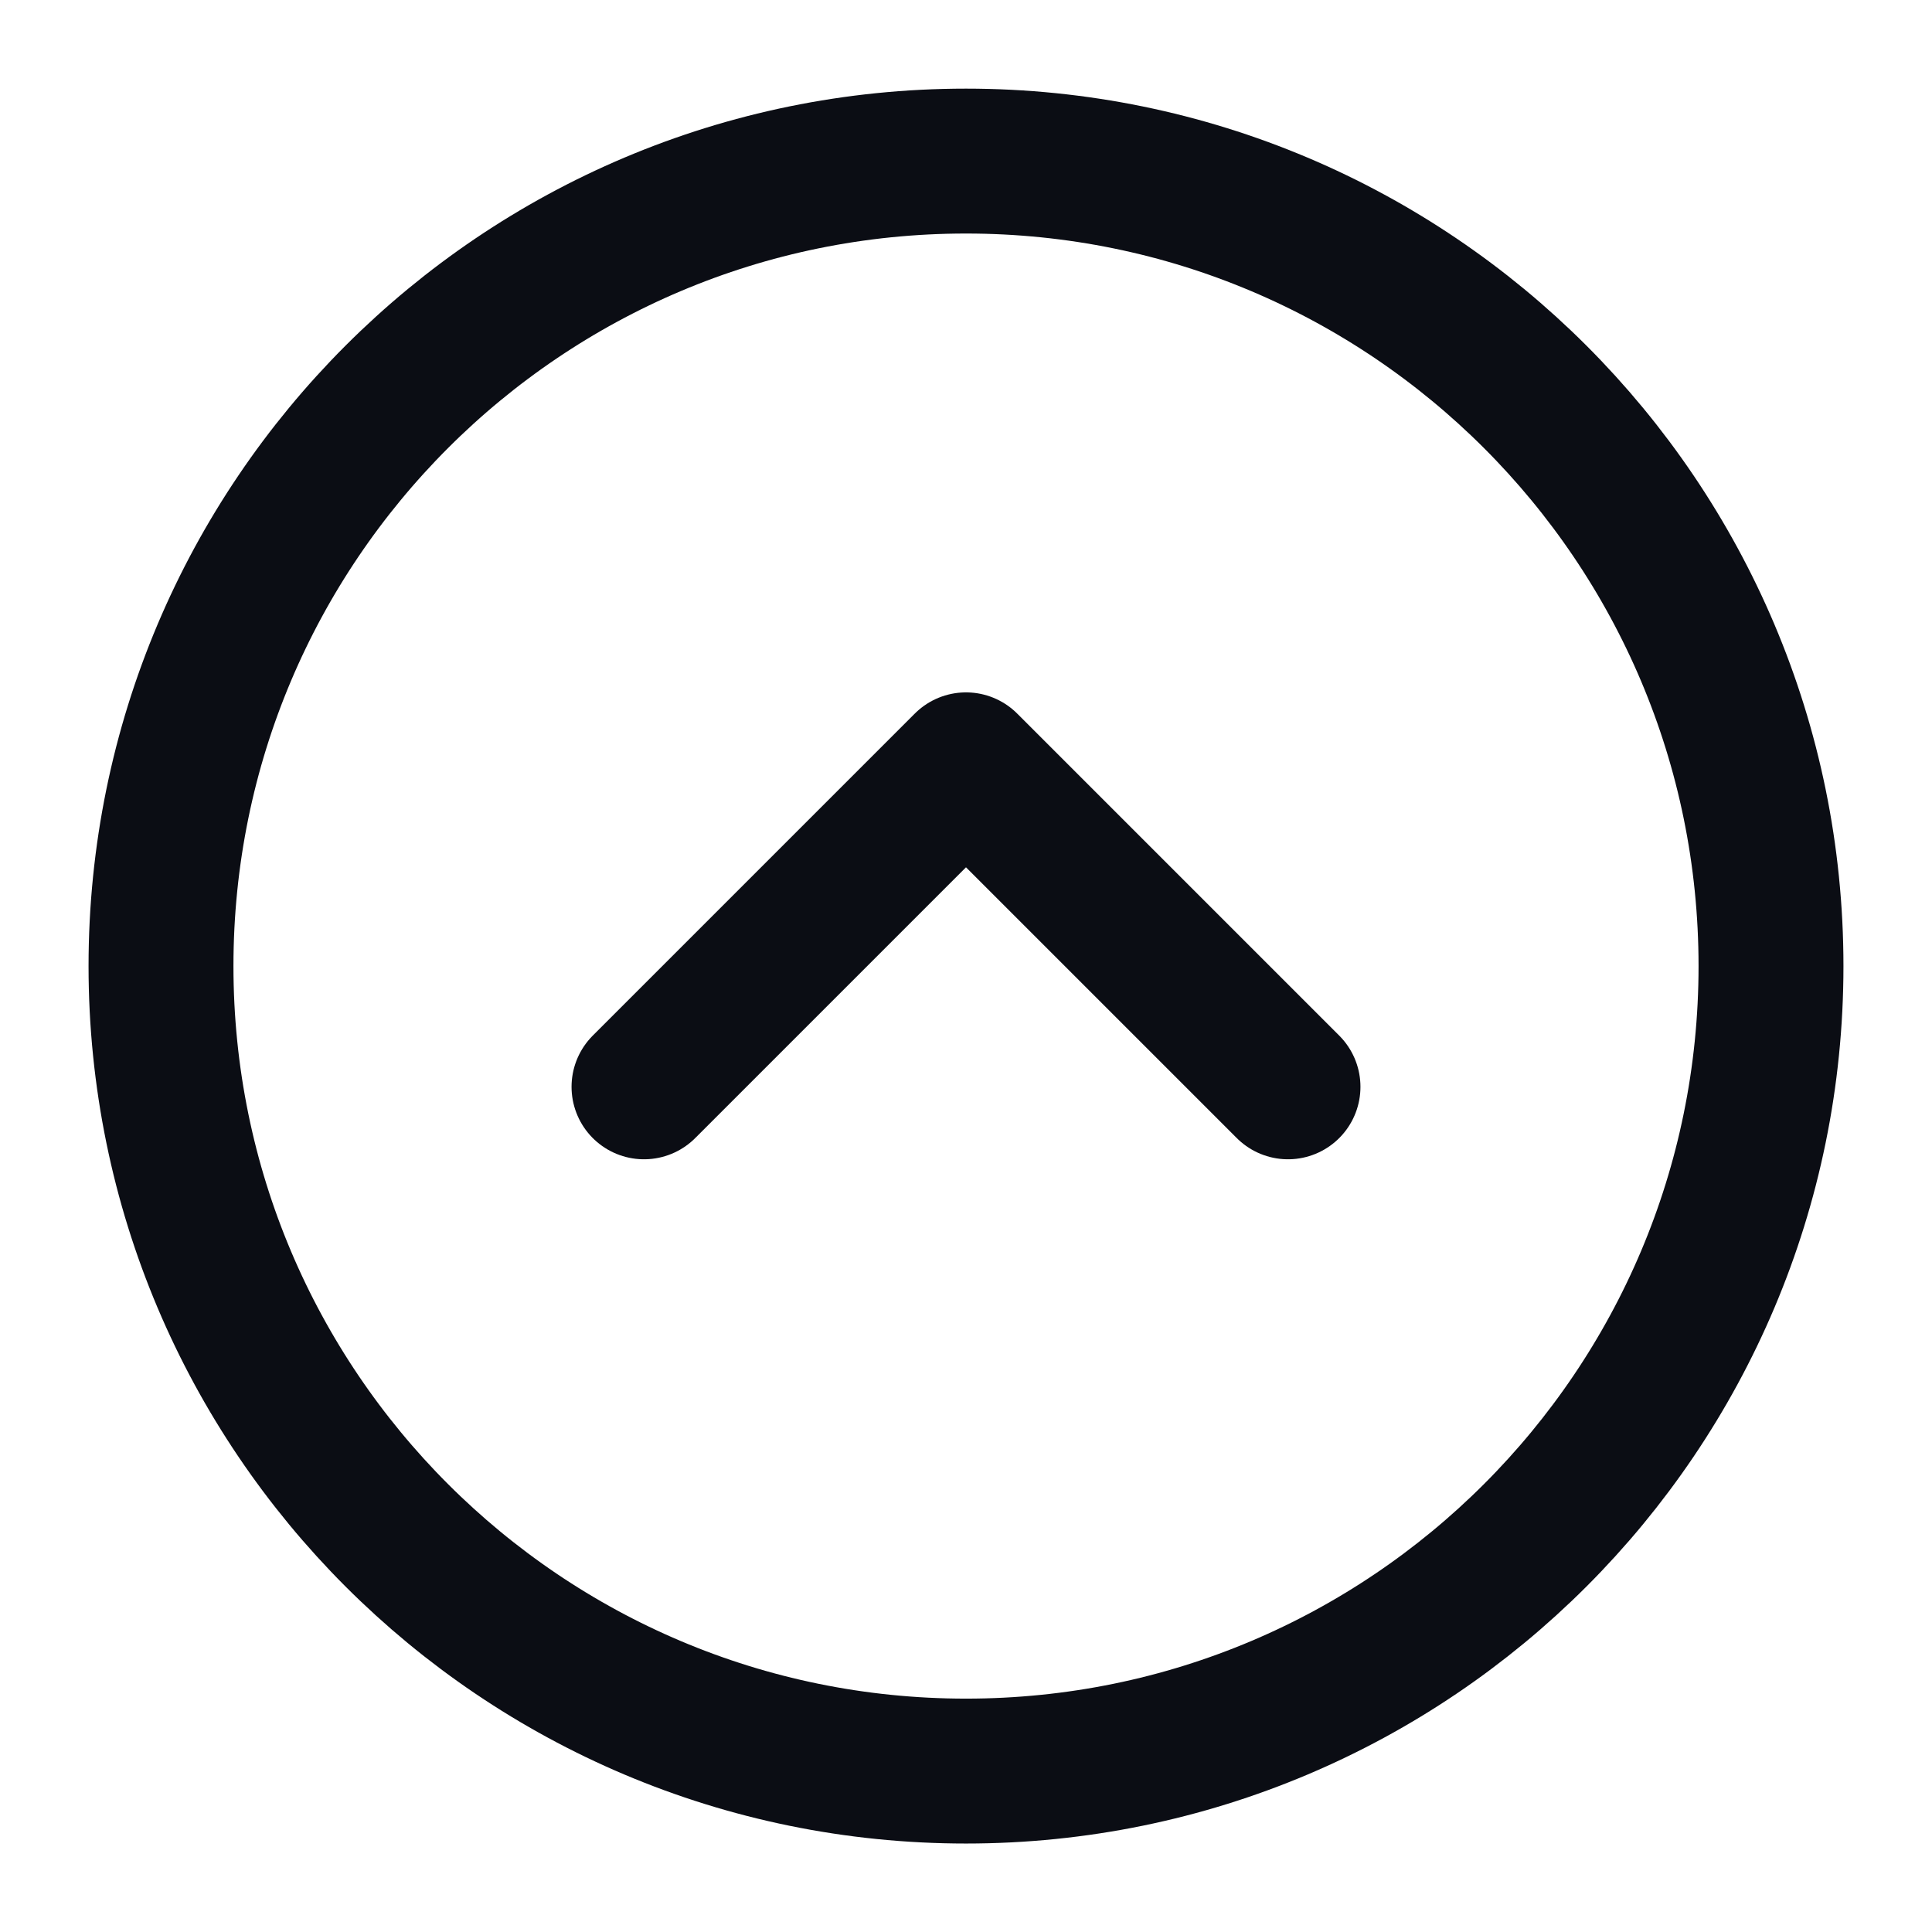 <svg width="24" height="24" viewBox="0 0 24 24" fill="none" xmlns="http://www.w3.org/2000/svg">
<path d="M12 22.001C17.523 22.001 22 17.524 22 12.001C22 6.478 17.523 2.001 12 2.001C6.477 2.001 2 6.478 2 12.001C2 17.524 6.477 22.001 12 22.001Z" stroke="#0B0D14" stroke-width="1.8" stroke-linecap="round" stroke-linejoin="round"/>
<path d="M16 13.501L12 9.501L8 13.501" stroke="#0B0D14" stroke-width="1.8" stroke-linecap="round" stroke-linejoin="round"/>
</svg>
